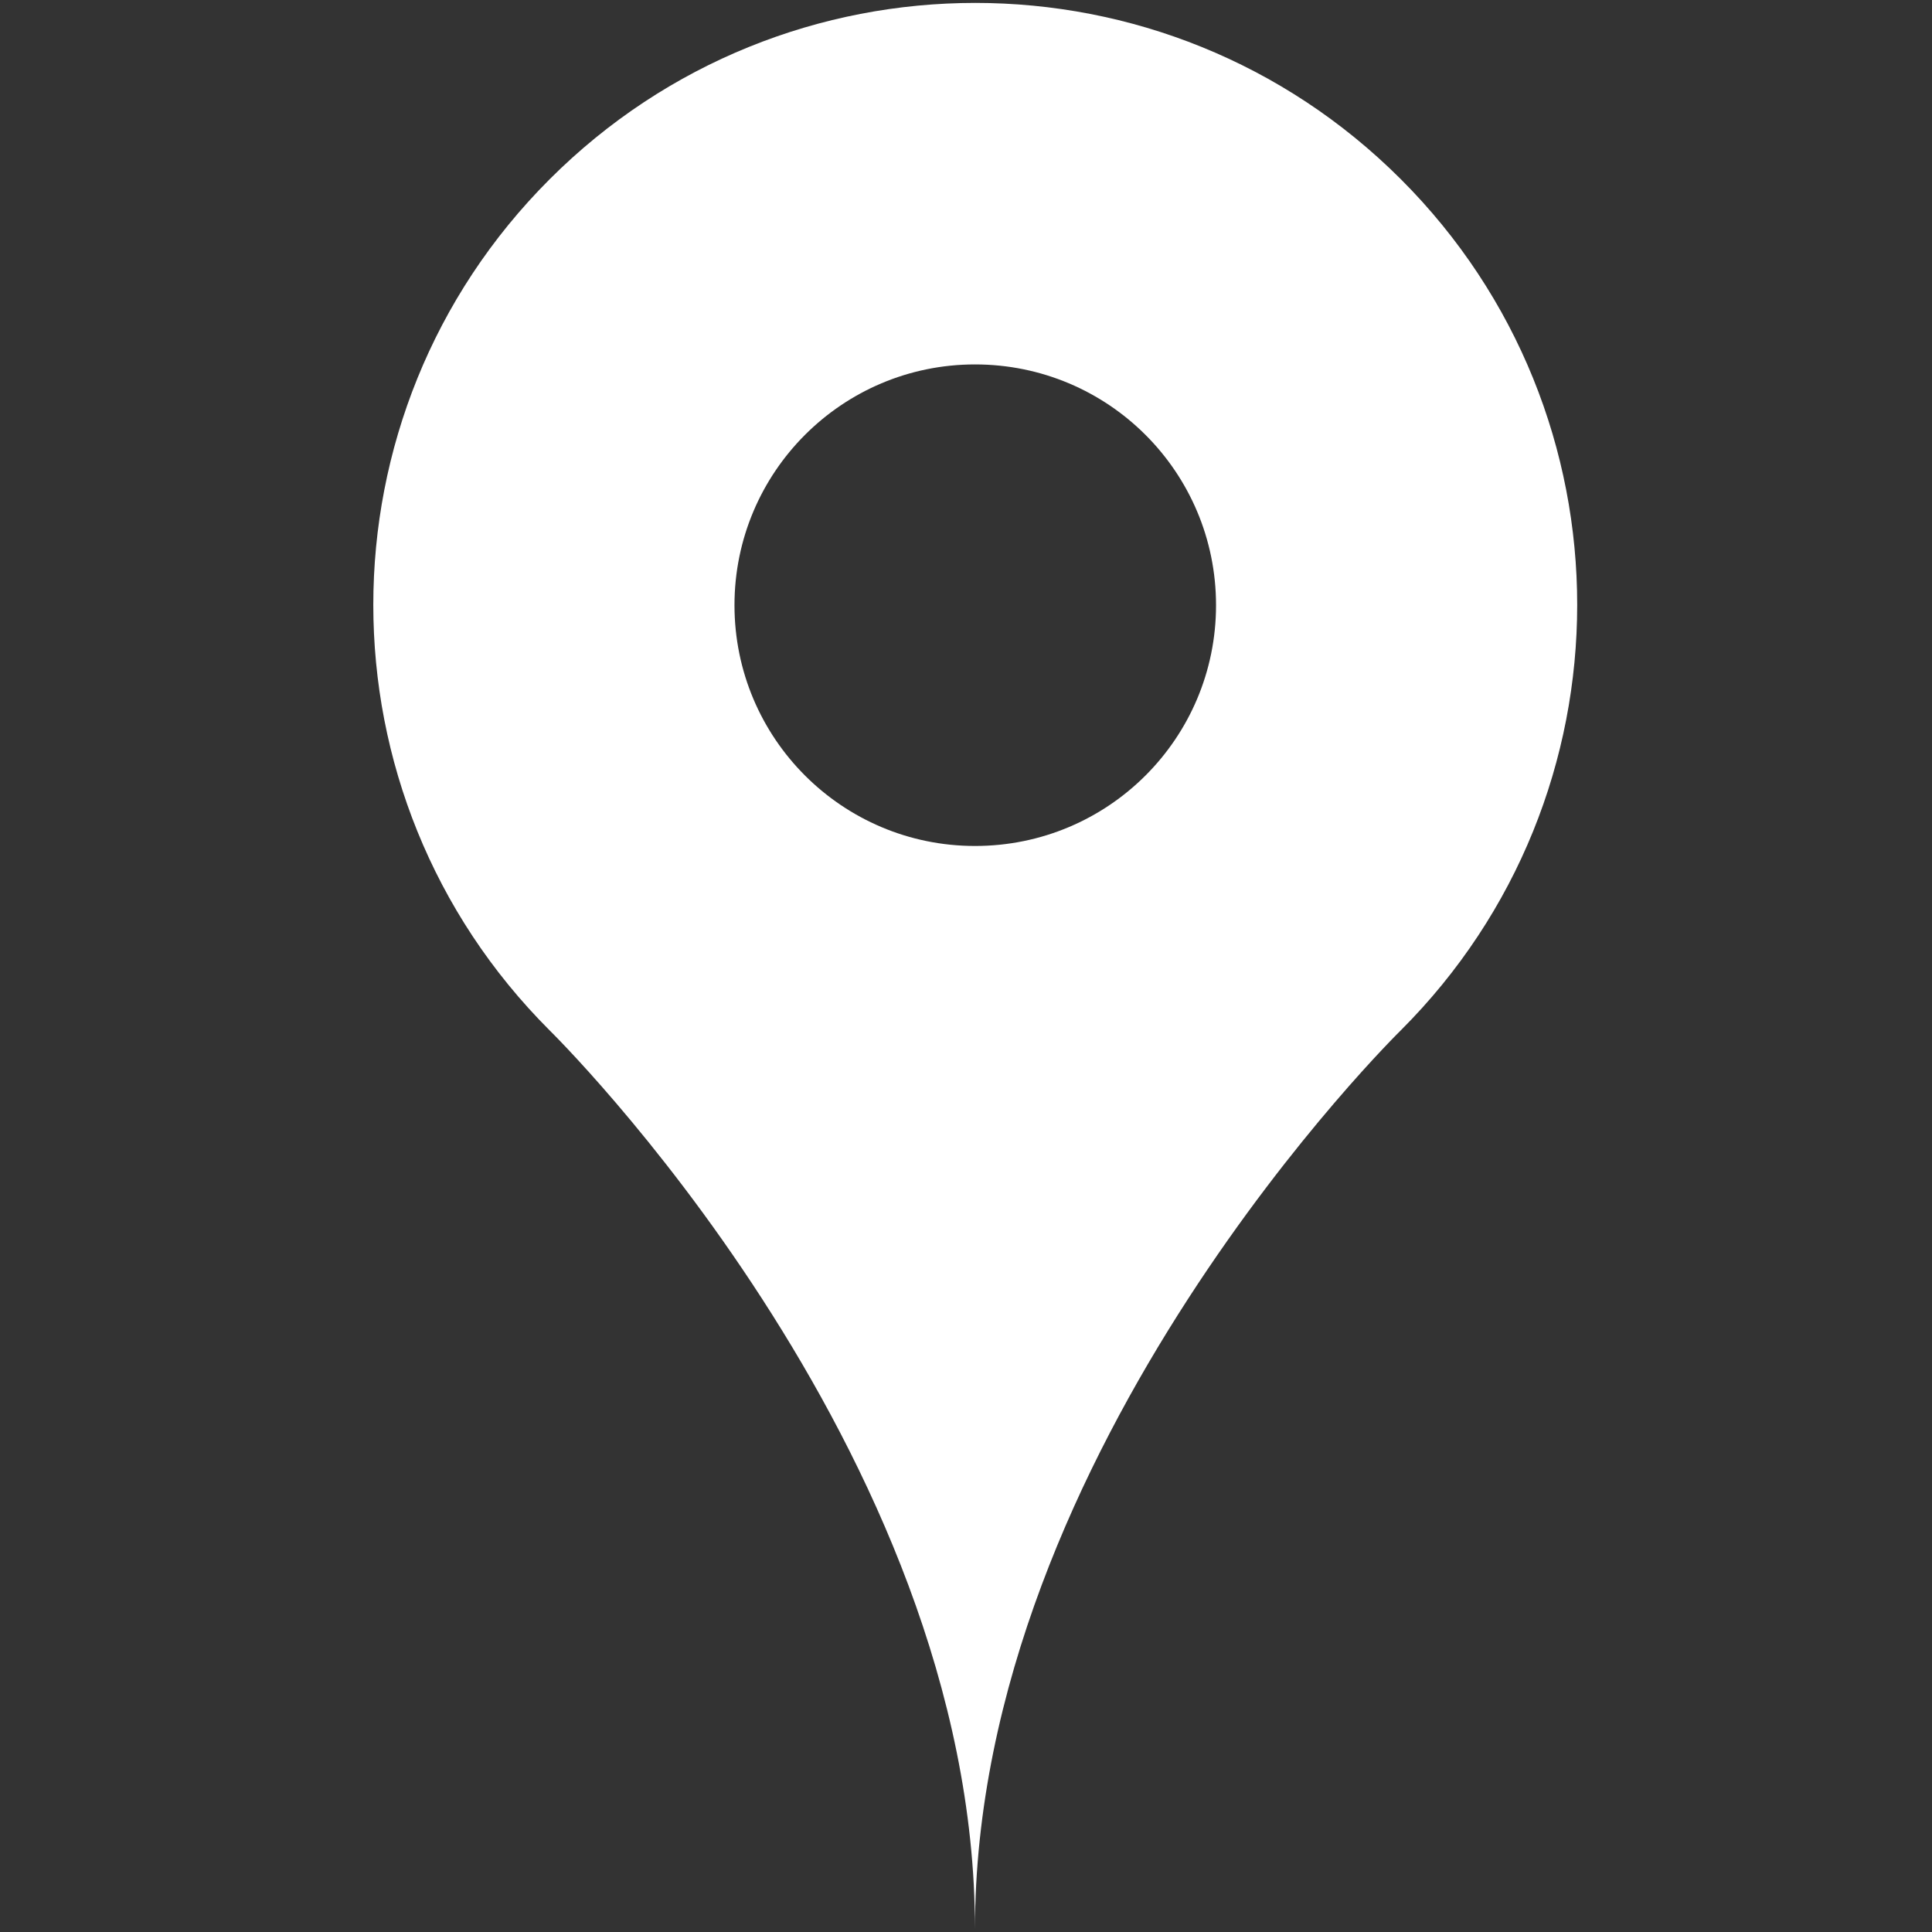 <?xml version="1.0" encoding="utf-8"?>
<!-- Generator: Adobe Illustrator 15.0.0, SVG Export Plug-In . SVG Version: 6.00 Build 0)  -->
<!DOCTYPE svg PUBLIC "-//W3C//DTD SVG 1.1//EN" "http://www.w3.org/Graphics/SVG/1.1/DTD/svg11.dtd">
<svg version="1.1" id="Layer_1" xmlns="http://www.w3.org/2000/svg" xmlns:xlink="http://www.w3.org/1999/xlink" x="0px" y="0px"
	 width="48px" height="48px" viewBox="0 0 48 48" enable-background="new 0 0 48 48" xml:space="preserve">
<rect x="0" y="0" width="48" height="48" fill="#333333" stroke="none"/>
<g id="map_x5F_pin_x5F_fill">
	<g>
		<g>
			<path fill="#FFFFFF" d="M34.804,4.453c-5.842-5.841-15.306-5.841-21.148,0c-5.842,5.839-5.842,15.311,0,21.147
				c0,0,10.567,10.364,10.567,22.328c0-11.964,10.578-22.328,10.578-22.328C40.646,19.764,40.646,10.292,34.804,4.453z
				 M24.224,21.018c-3.3,0-5.976-2.676-5.976-5.982c0-3.306,2.676-5.982,5.976-5.982c3.313,0,5.988,2.676,5.988,5.982
				C30.212,18.342,27.536,21.018,24.224,21.018z"/>
		</g>
	</g>
</g>
</svg>
